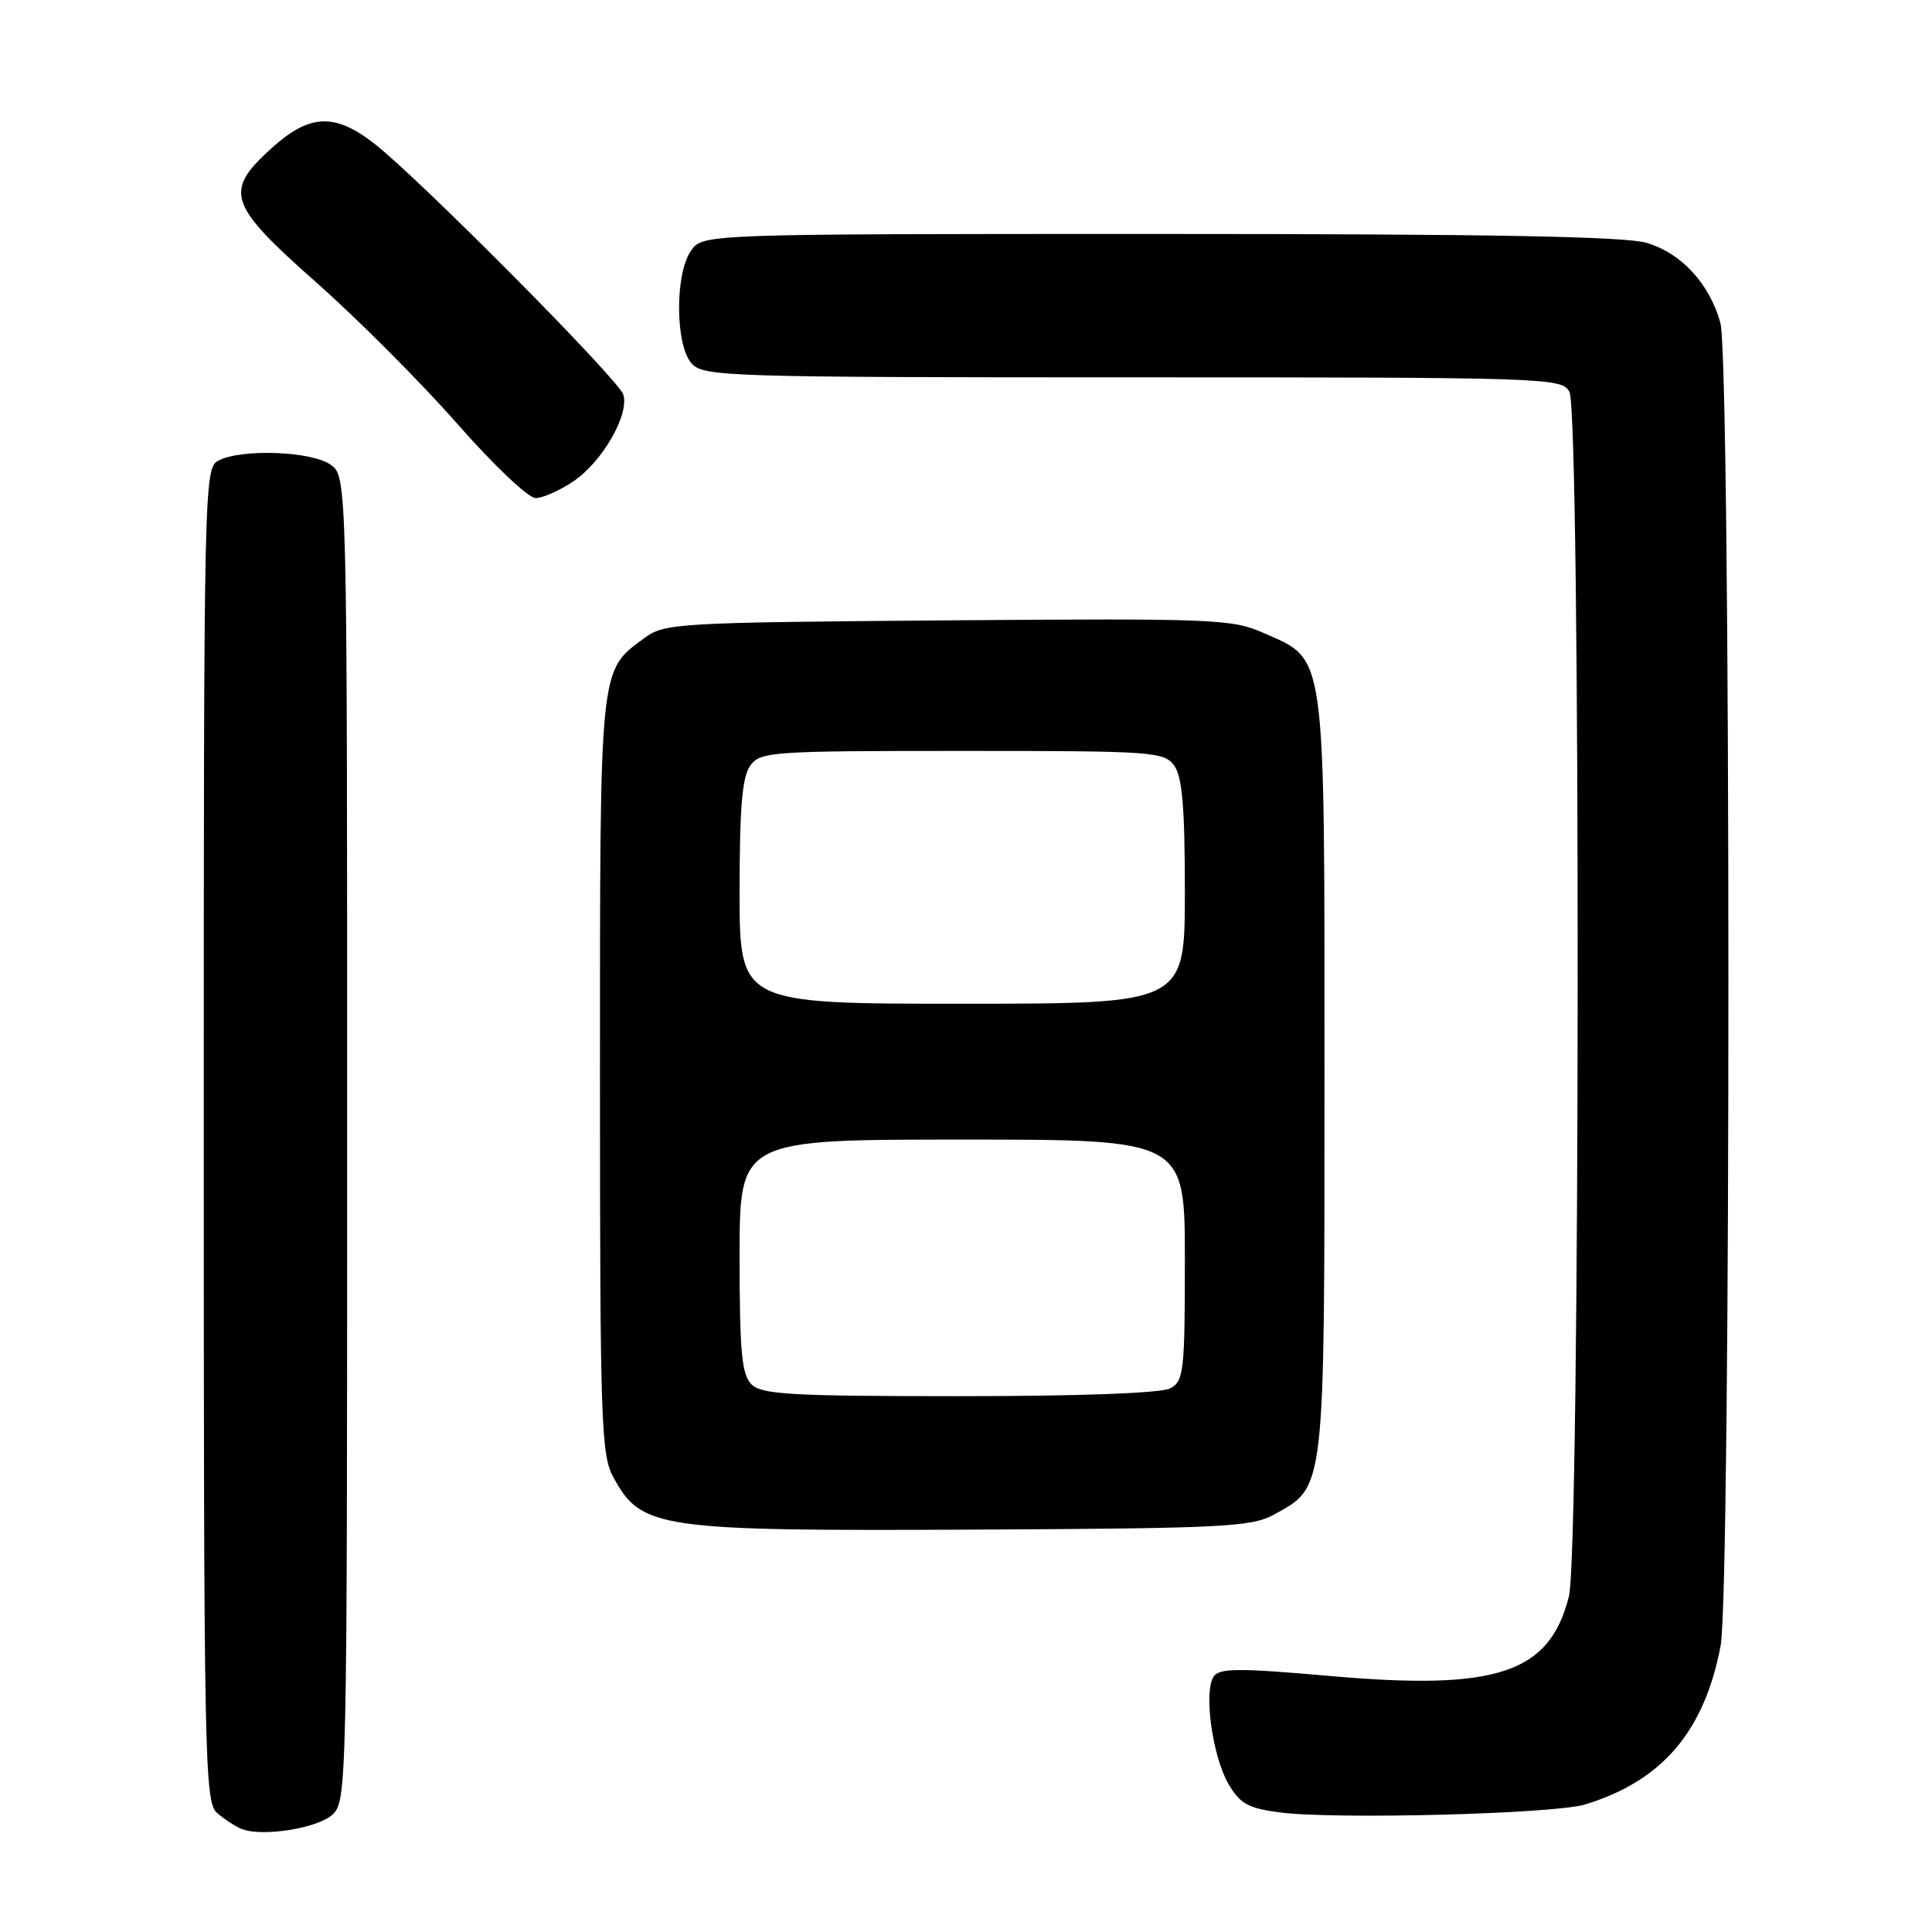 <?xml version="1.0" encoding="UTF-8" standalone="no"?>
<!DOCTYPE svg PUBLIC "-//W3C//DTD SVG 1.1//EN" "http://www.w3.org/Graphics/SVG/1.1/DTD/svg11.dtd" >
<svg xmlns="http://www.w3.org/2000/svg" xmlns:xlink="http://www.w3.org/1999/xlink" version="1.1" viewBox="0 0 256 256">
 <g >
 <path fill="currentColor"
d=" M 44.04 240.46 C 45.96 238.73 46.00 236.81 46.00 150.90 C 46.00 63.11 46.00 63.11 43.78 61.56 C 41.23 59.77 31.91 59.44 28.93 61.04 C 27.04 62.05 27.00 64.09 27.00 150.38 C 27.00 233.24 27.11 238.78 28.75 240.21 C 29.71 241.05 31.18 242.01 32.00 242.34 C 34.69 243.43 42.03 242.28 44.04 240.46 Z  M 210.03 239.10 C 220.24 235.99 225.83 229.44 227.99 218.08 C 229.38 210.71 229.36 47.82 227.96 42.78 C 226.51 37.58 222.81 33.56 218.19 32.18 C 215.37 31.33 197.23 31.00 153.69 31.00 C 93.11 31.00 93.11 31.00 91.56 33.22 C 89.41 36.29 89.47 45.76 91.65 48.17 C 93.22 49.90 96.35 50.00 150.12 50.00 C 205.26 50.00 206.96 50.06 207.96 51.93 C 209.46 54.73 209.39 205.58 207.89 211.53 C 205.32 221.72 198.39 224.03 176.27 222.08 C 164.13 221.01 161.59 221.02 160.82 222.15 C 159.47 224.13 160.65 232.71 162.76 236.35 C 164.31 239.01 165.37 239.60 169.55 240.15 C 176.81 241.11 205.92 240.36 210.03 239.10 Z  M 168.73 200.73 C 175.64 196.96 175.50 198.12 175.50 142.50 C 175.50 85.55 175.78 87.56 167.43 83.87 C 163.25 82.02 160.92 81.93 125.57 82.20 C 89.41 82.49 88.05 82.57 85.32 84.59 C 79.39 88.98 79.50 87.90 79.50 142.50 C 79.50 188.34 79.65 192.77 81.26 195.72 C 85.01 202.59 87.07 202.88 129.50 202.68 C 161.82 202.52 165.83 202.32 168.73 200.73 Z  M 76.02 63.75 C 79.84 61.15 83.42 54.90 82.59 52.28 C 81.95 50.27 55.67 23.78 49.61 19.04 C 44.37 14.94 41.02 15.08 36.00 19.62 C 29.63 25.38 30.19 27.06 41.94 37.45 C 47.41 42.29 55.79 50.69 60.56 56.12 C 65.32 61.55 70.01 66.00 70.96 66.00 C 71.92 66.00 74.19 64.99 76.02 63.75 Z  M 99.57 183.43 C 98.28 182.14 98.00 179.12 98.00 166.43 C 98.00 151.00 98.00 151.00 127.50 151.00 C 157.00 151.00 157.00 151.00 157.00 166.96 C 157.00 181.73 156.85 183.01 155.07 183.96 C 153.87 184.60 143.14 185.00 127.14 185.00 C 104.84 185.00 100.92 184.78 99.57 183.43 Z  M 98.00 118.19 C 98.00 106.98 98.34 102.91 99.42 101.44 C 100.76 99.60 102.26 99.50 127.50 99.50 C 152.74 99.50 154.24 99.60 155.58 101.44 C 156.66 102.91 157.00 106.98 157.00 118.19 C 157.00 133.00 157.00 133.00 127.50 133.00 C 98.00 133.00 98.00 133.00 98.00 118.19 Z "/>
</g>
</svg>